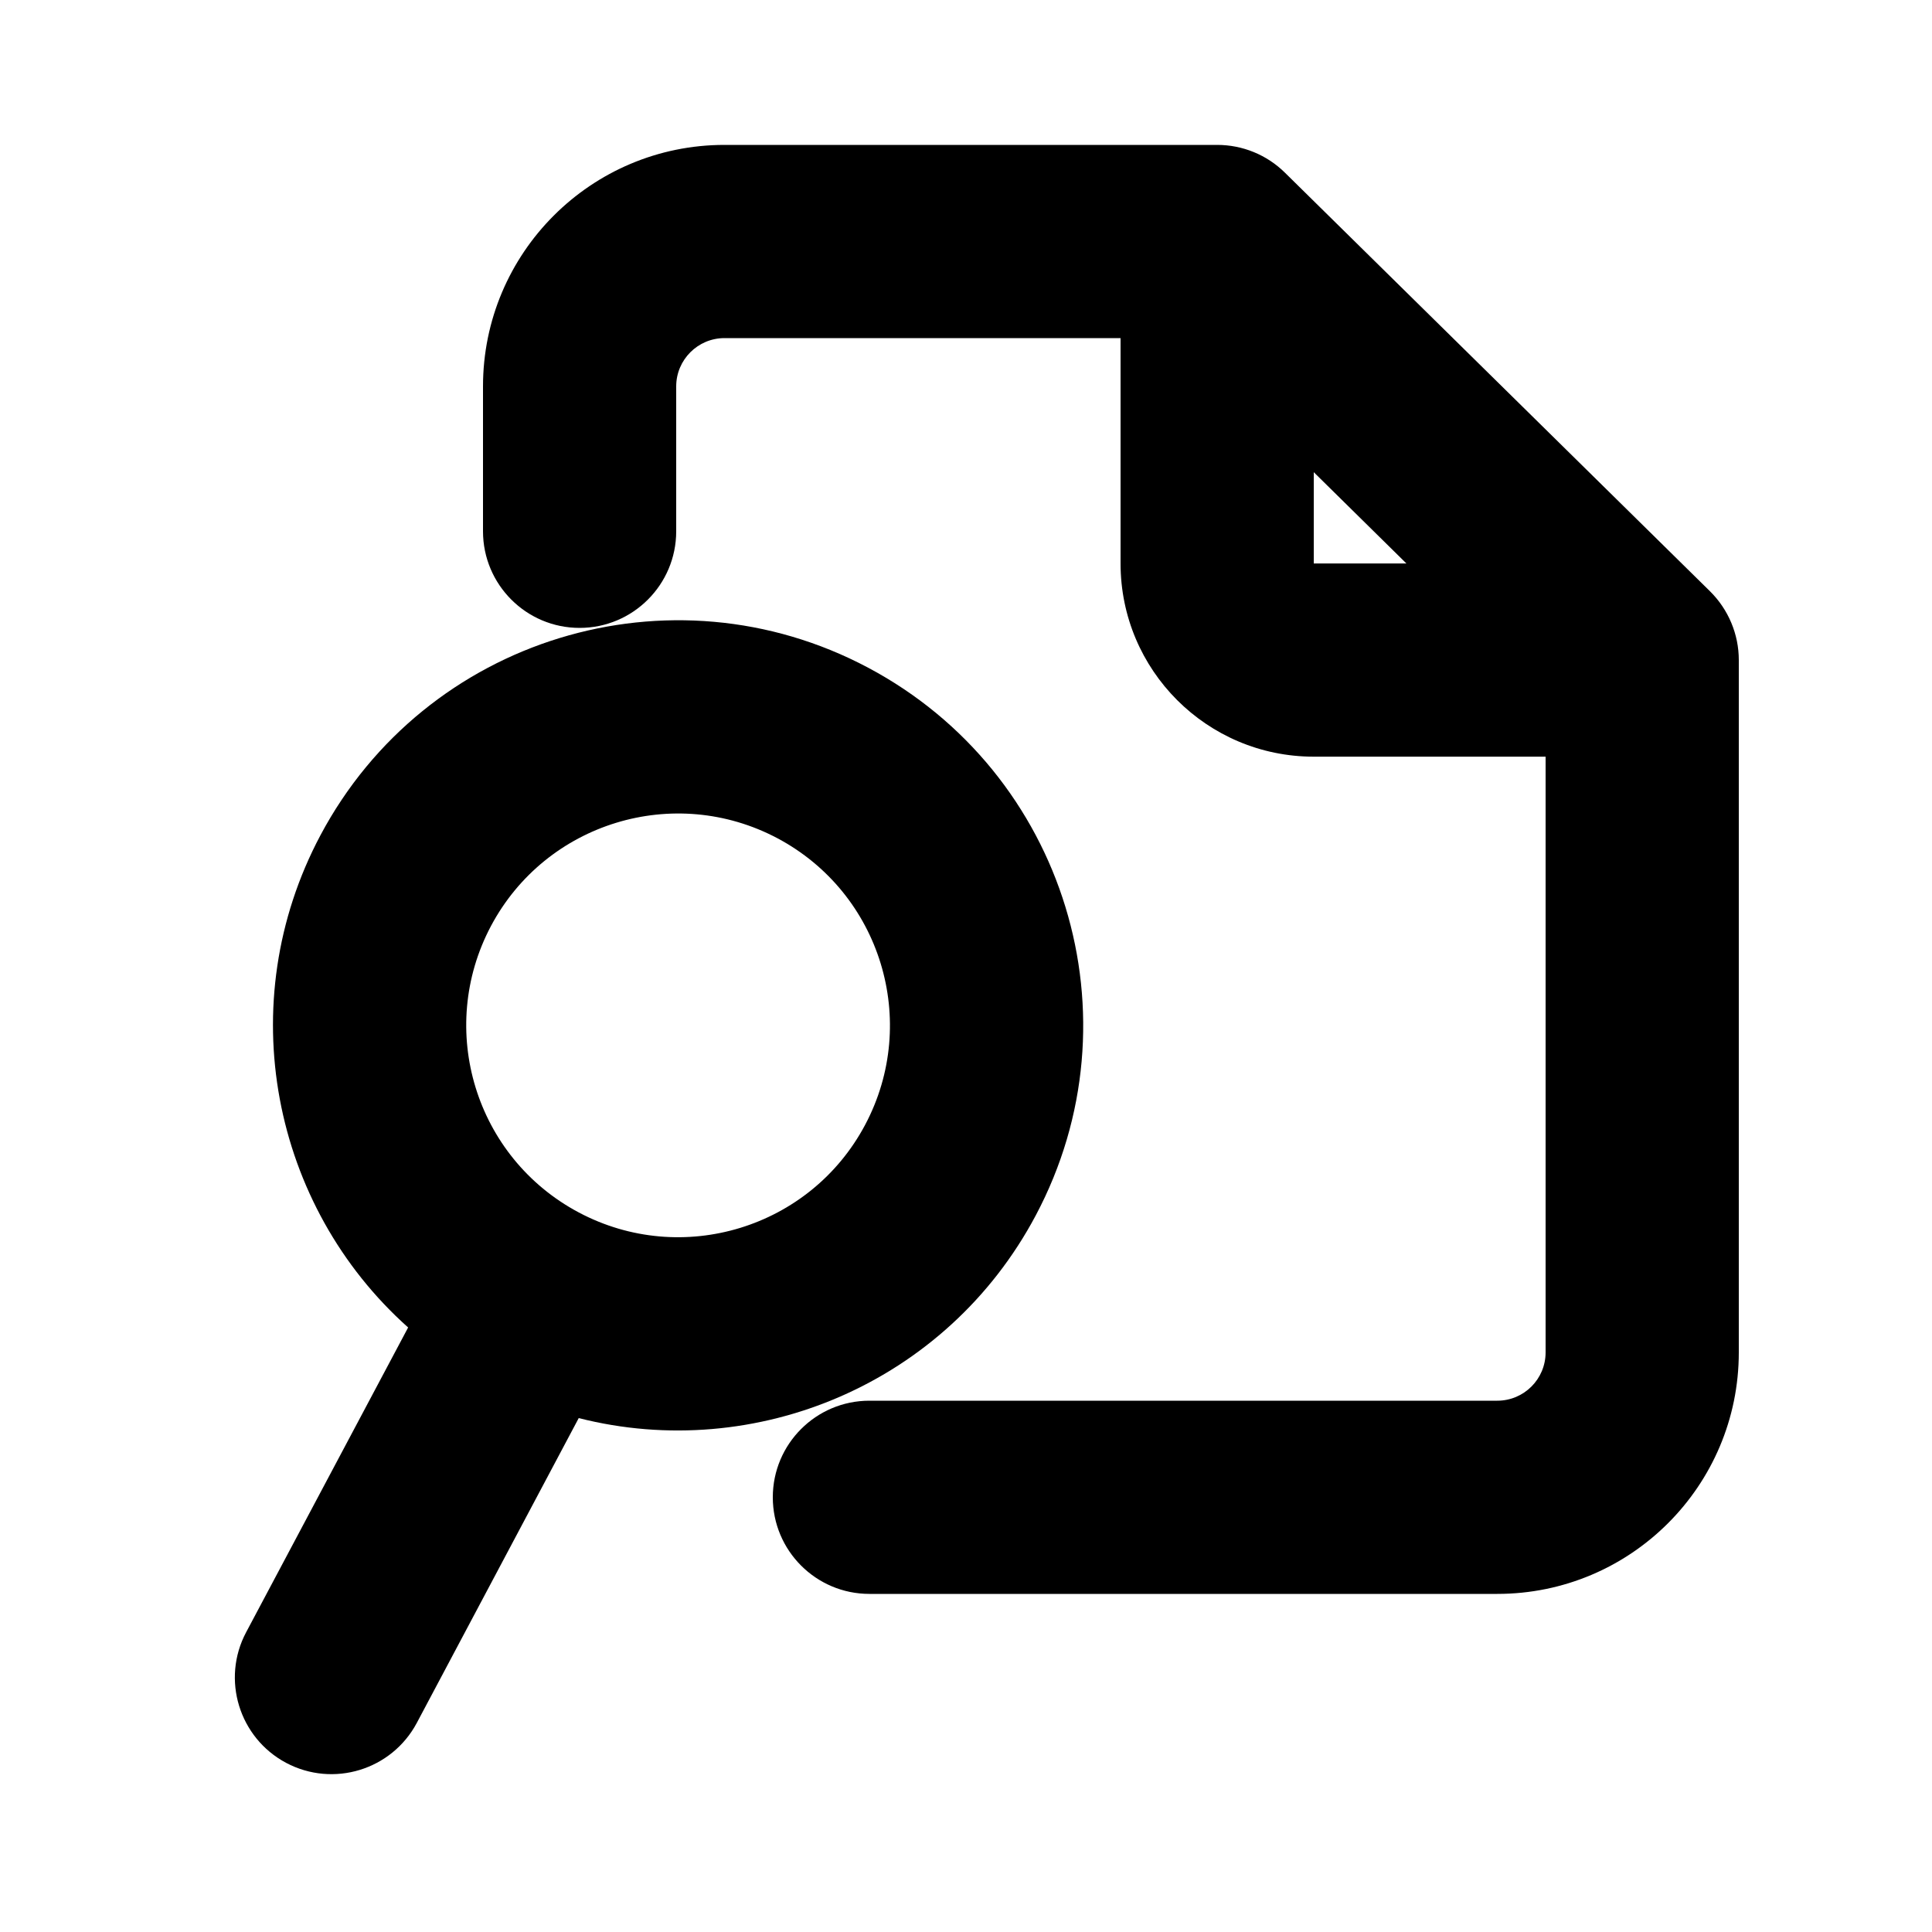 <svg width="20" height="20" viewBox="0 0 20 20" fill="none" xmlns="http://www.w3.org/2000/svg"><g><path fill-rule="evenodd" clip-rule="evenodd" d="M5 4C5 2.619 6.119 1.5 7.5 1.5H12.6C12.863 1.5 13.115 1.603 13.302 1.788L17.702 6.121C17.892 6.309 18 6.565 18 6.833V14C18 15.381 16.881 16.5 15.5 16.5H9C8.448 16.5 8 16.052 8 15.5C8 14.948 8.448 14.5 9 14.5H15.5C15.776 14.5 16 14.276 16 14V7.833H13.6C12.495 7.833 11.6 6.938 11.6 5.833V3.5H7.5C7.224 3.5 7 3.724 7 4V5.5C7 6.052 6.552 6.5 6 6.5C5.448 6.5 5 6.052 5 5.5V4ZM13.6 4.888L14.559 5.833H13.6V4.888Z" fill="currentColor"/><path fill-rule="evenodd" clip-rule="evenodd" d="M8.049 8.678C6.979 8.11 5.652 8.516 5.083 9.585C4.515 10.655 4.921 11.982 5.991 12.551C7.06 13.119 8.388 12.713 8.956 11.644C9.524 10.574 9.118 9.247 8.049 8.678ZM3.317 8.647C4.404 6.602 6.943 5.825 8.987 6.912C11.032 7.999 11.809 10.537 10.722 12.582C9.797 14.323 7.82 15.145 5.991 14.68L4.315 17.835C4.055 18.323 3.45 18.508 2.962 18.249C2.475 17.99 2.289 17.384 2.548 16.897L4.225 13.742C2.817 12.486 2.392 10.387 3.317 8.647Z" fill="currentColor"/></g></svg>